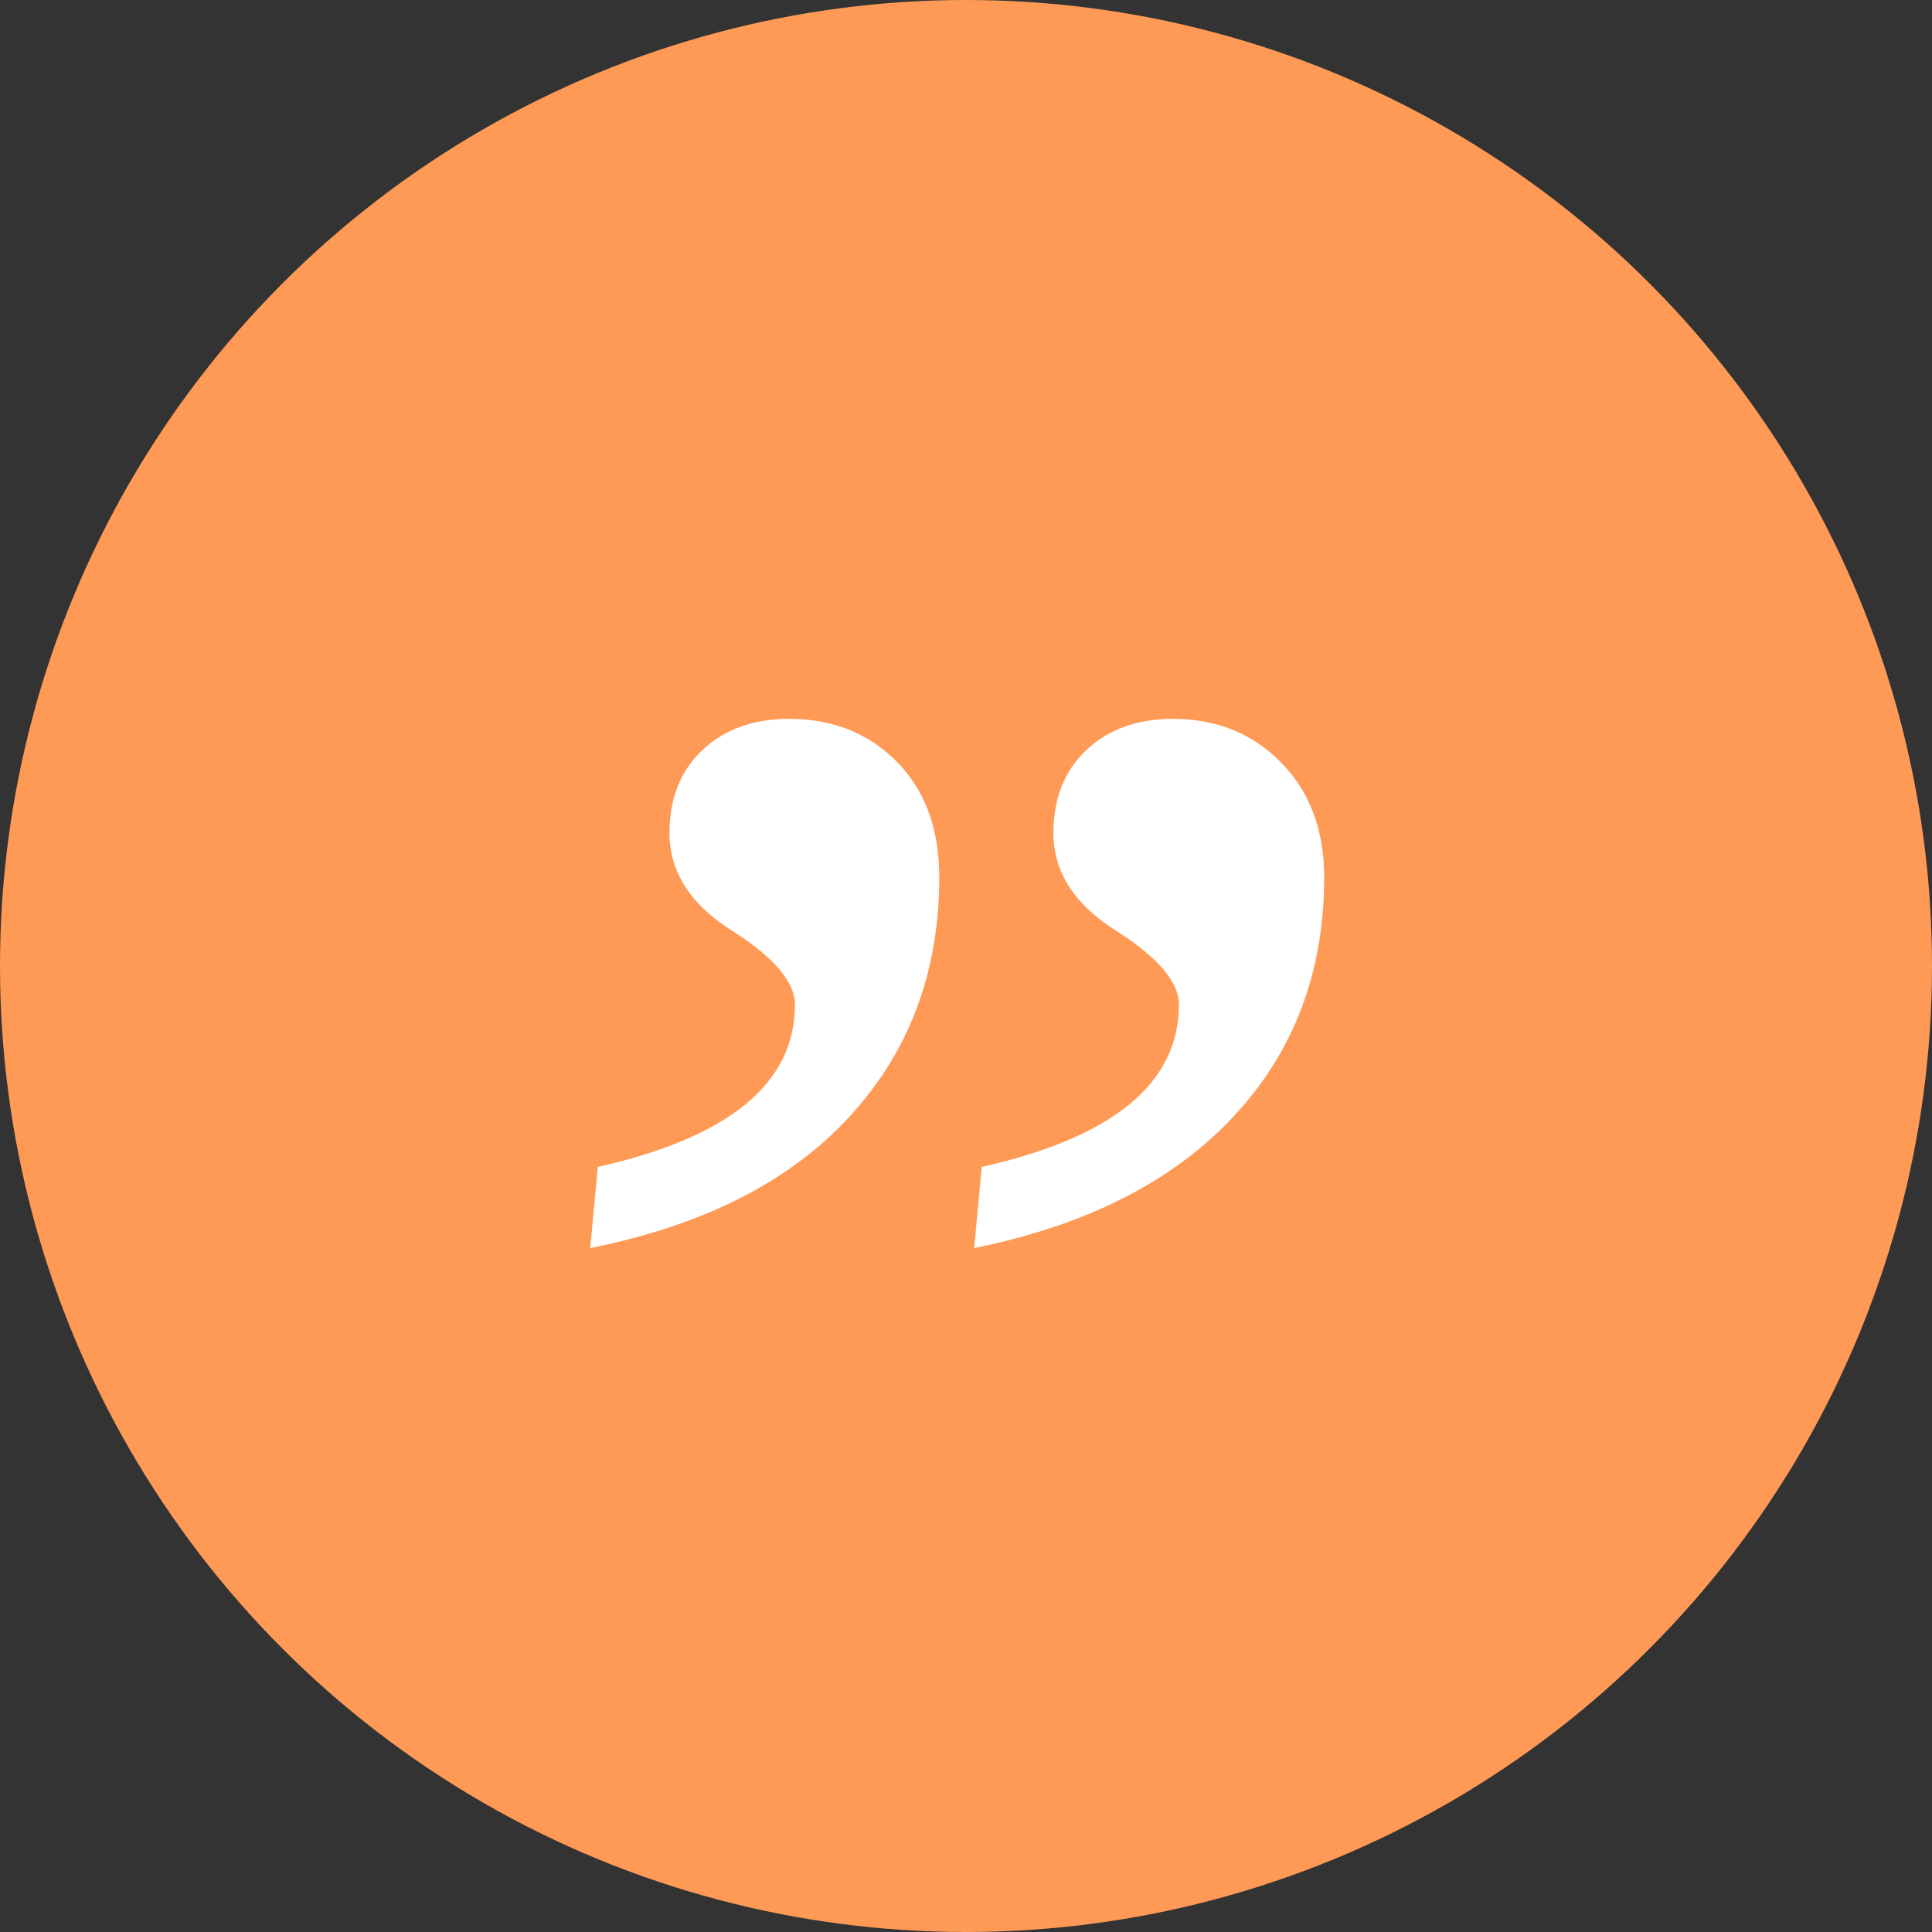 <?xml version="1.0" encoding="UTF-8" standalone="no"?>
<svg width="36px" height="36px" viewBox="0 0 36 36" version="1.1" xmlns="http://www.w3.org/2000/svg" xmlns:xlink="http://www.w3.org/1999/xlink">
    <rect x="0" y="0" width="36" height="36" fill="#333333" stroke="none"/>
    <!-- Generator: Sketch 44.1 (41455) - http://www.bohemiancoding.com/sketch -->
    <title>Group 4</title>
    <desc>Created with Sketch.</desc>
    <defs></defs>
    <g id="Page-1" stroke="none" stroke-width="1" fill="none" fill-rule="evenodd">
        <g id="Article" transform="translate(-523, -1178)">
            <g id="Group-4" transform="translate(523, 1178)">
                <circle id="Oval" fill="#FF9A56" cx="18" cy="18" r="18"></circle>
                <path d="M10.998,23.256 L11.139,21.744 C13.588,21.193 14.812,20.186 14.812,18.721 C14.812,18.299 14.426,17.842 13.652,17.35 C12.867,16.857 12.475,16.248 12.475,15.521 C12.475,14.877 12.68,14.361 13.09,13.975 C13.5,13.588 14.039,13.395 14.707,13.395 C15.516,13.395 16.184,13.661 16.711,14.194 C17.238,14.728 17.502,15.445 17.502,16.348 C17.502,18.105 16.945,19.591 15.832,20.804 C14.719,22.017 13.107,22.834 10.998,23.256 Z M18.152,23.256 L18.293,21.744 C20.742,21.193 21.967,20.186 21.967,18.721 C21.967,18.299 21.58,17.842 20.807,17.35 C20.021,16.857 19.629,16.248 19.629,15.521 C19.629,14.877 19.834,14.361 20.244,13.975 C20.654,13.588 21.193,13.395 21.861,13.395 C22.67,13.395 23.341,13.667 23.874,14.212 C24.407,14.757 24.674,15.469 24.674,16.348 C24.674,18.117 24.108,19.605 22.978,20.812 C21.847,22.02 20.238,22.834 18.152,23.256 Z" id="„" fill="#FFFFFF"></path>
            </g>
        </g>
    </g>
</svg>